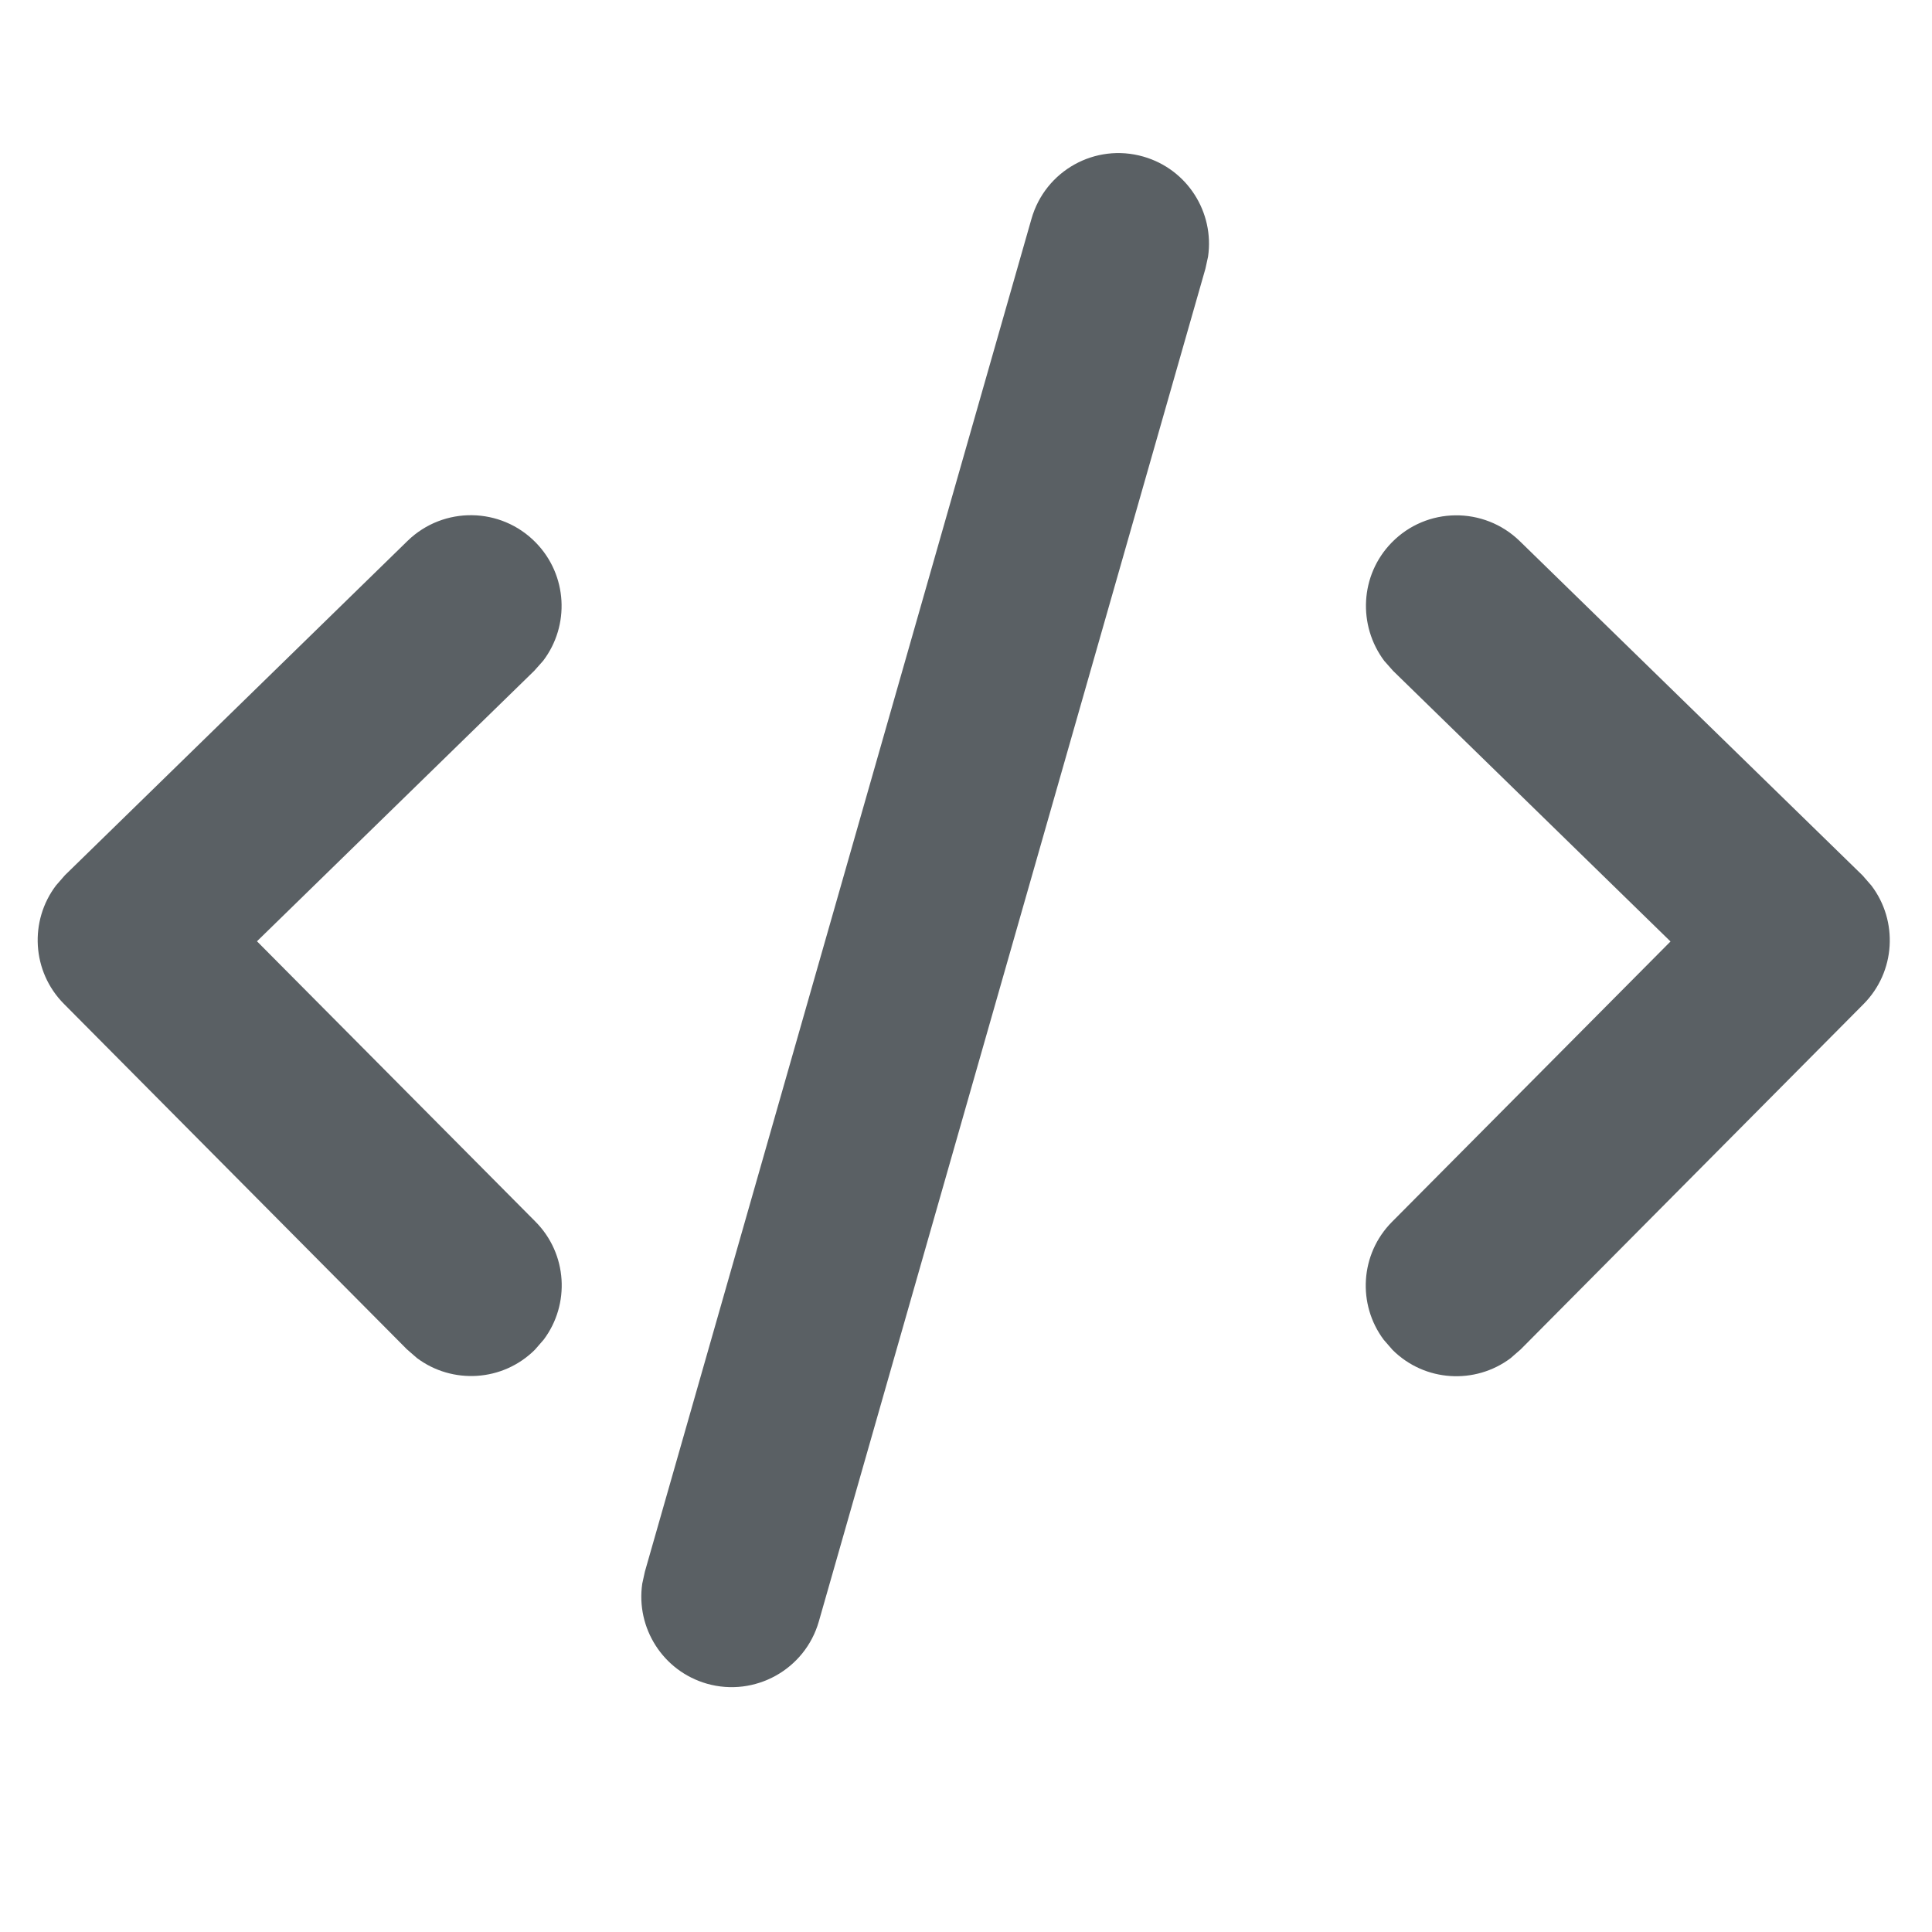 <svg t="1724938752853" class="icon" viewBox="0 0 1024 1024" version="1.1" xmlns="http://www.w3.org/2000/svg" p-id="31116" width="48" height="48"><path d="M606 83c23.4 6.7 37.7 29.6 34.3 53l-1.4 6.4-204.9 717c-7.3 25.5-33.9 40.2-59.3 33-23.4-6.7-37.7-29.6-34.3-53l1.4-6.4 204.9-717c7.3-25.6 33.8-40.3 59.3-33zM284 287.6c16.8 17.2 18.1 43.9 3.9 62.6l-4.7 5.3-147 143.4 147.6 148.6c17 17.1 18.4 43.8 4.4 62.5l-4.7 5.4c-17.1 17-43.8 18.4-62.5 4.4l-5.4-4.7-181.7-183c-17.1-17.2-18.4-44.1-4.2-62.8l4.7-5.4 181.7-177.3c19-18.4 49.4-18 67.9 1z m453.6 0c18.5-19 48.9-19.3 67.9-0.8L987.2 464l4.7 5.4c14.2 18.7 12.9 45.6-4.2 62.8L806 715.2l-5.4 4.7c-18.7 14-45.4 12.6-62.5-4.4l-4.7-5.4c-14-18.7-12.6-45.4 4.4-62.5L885.4 499l-147-143.4-4.7-5.3c-14.1-18.8-12.9-45.5 3.9-62.7z" fill="#5A6064" p-id="31117"></path></svg>
